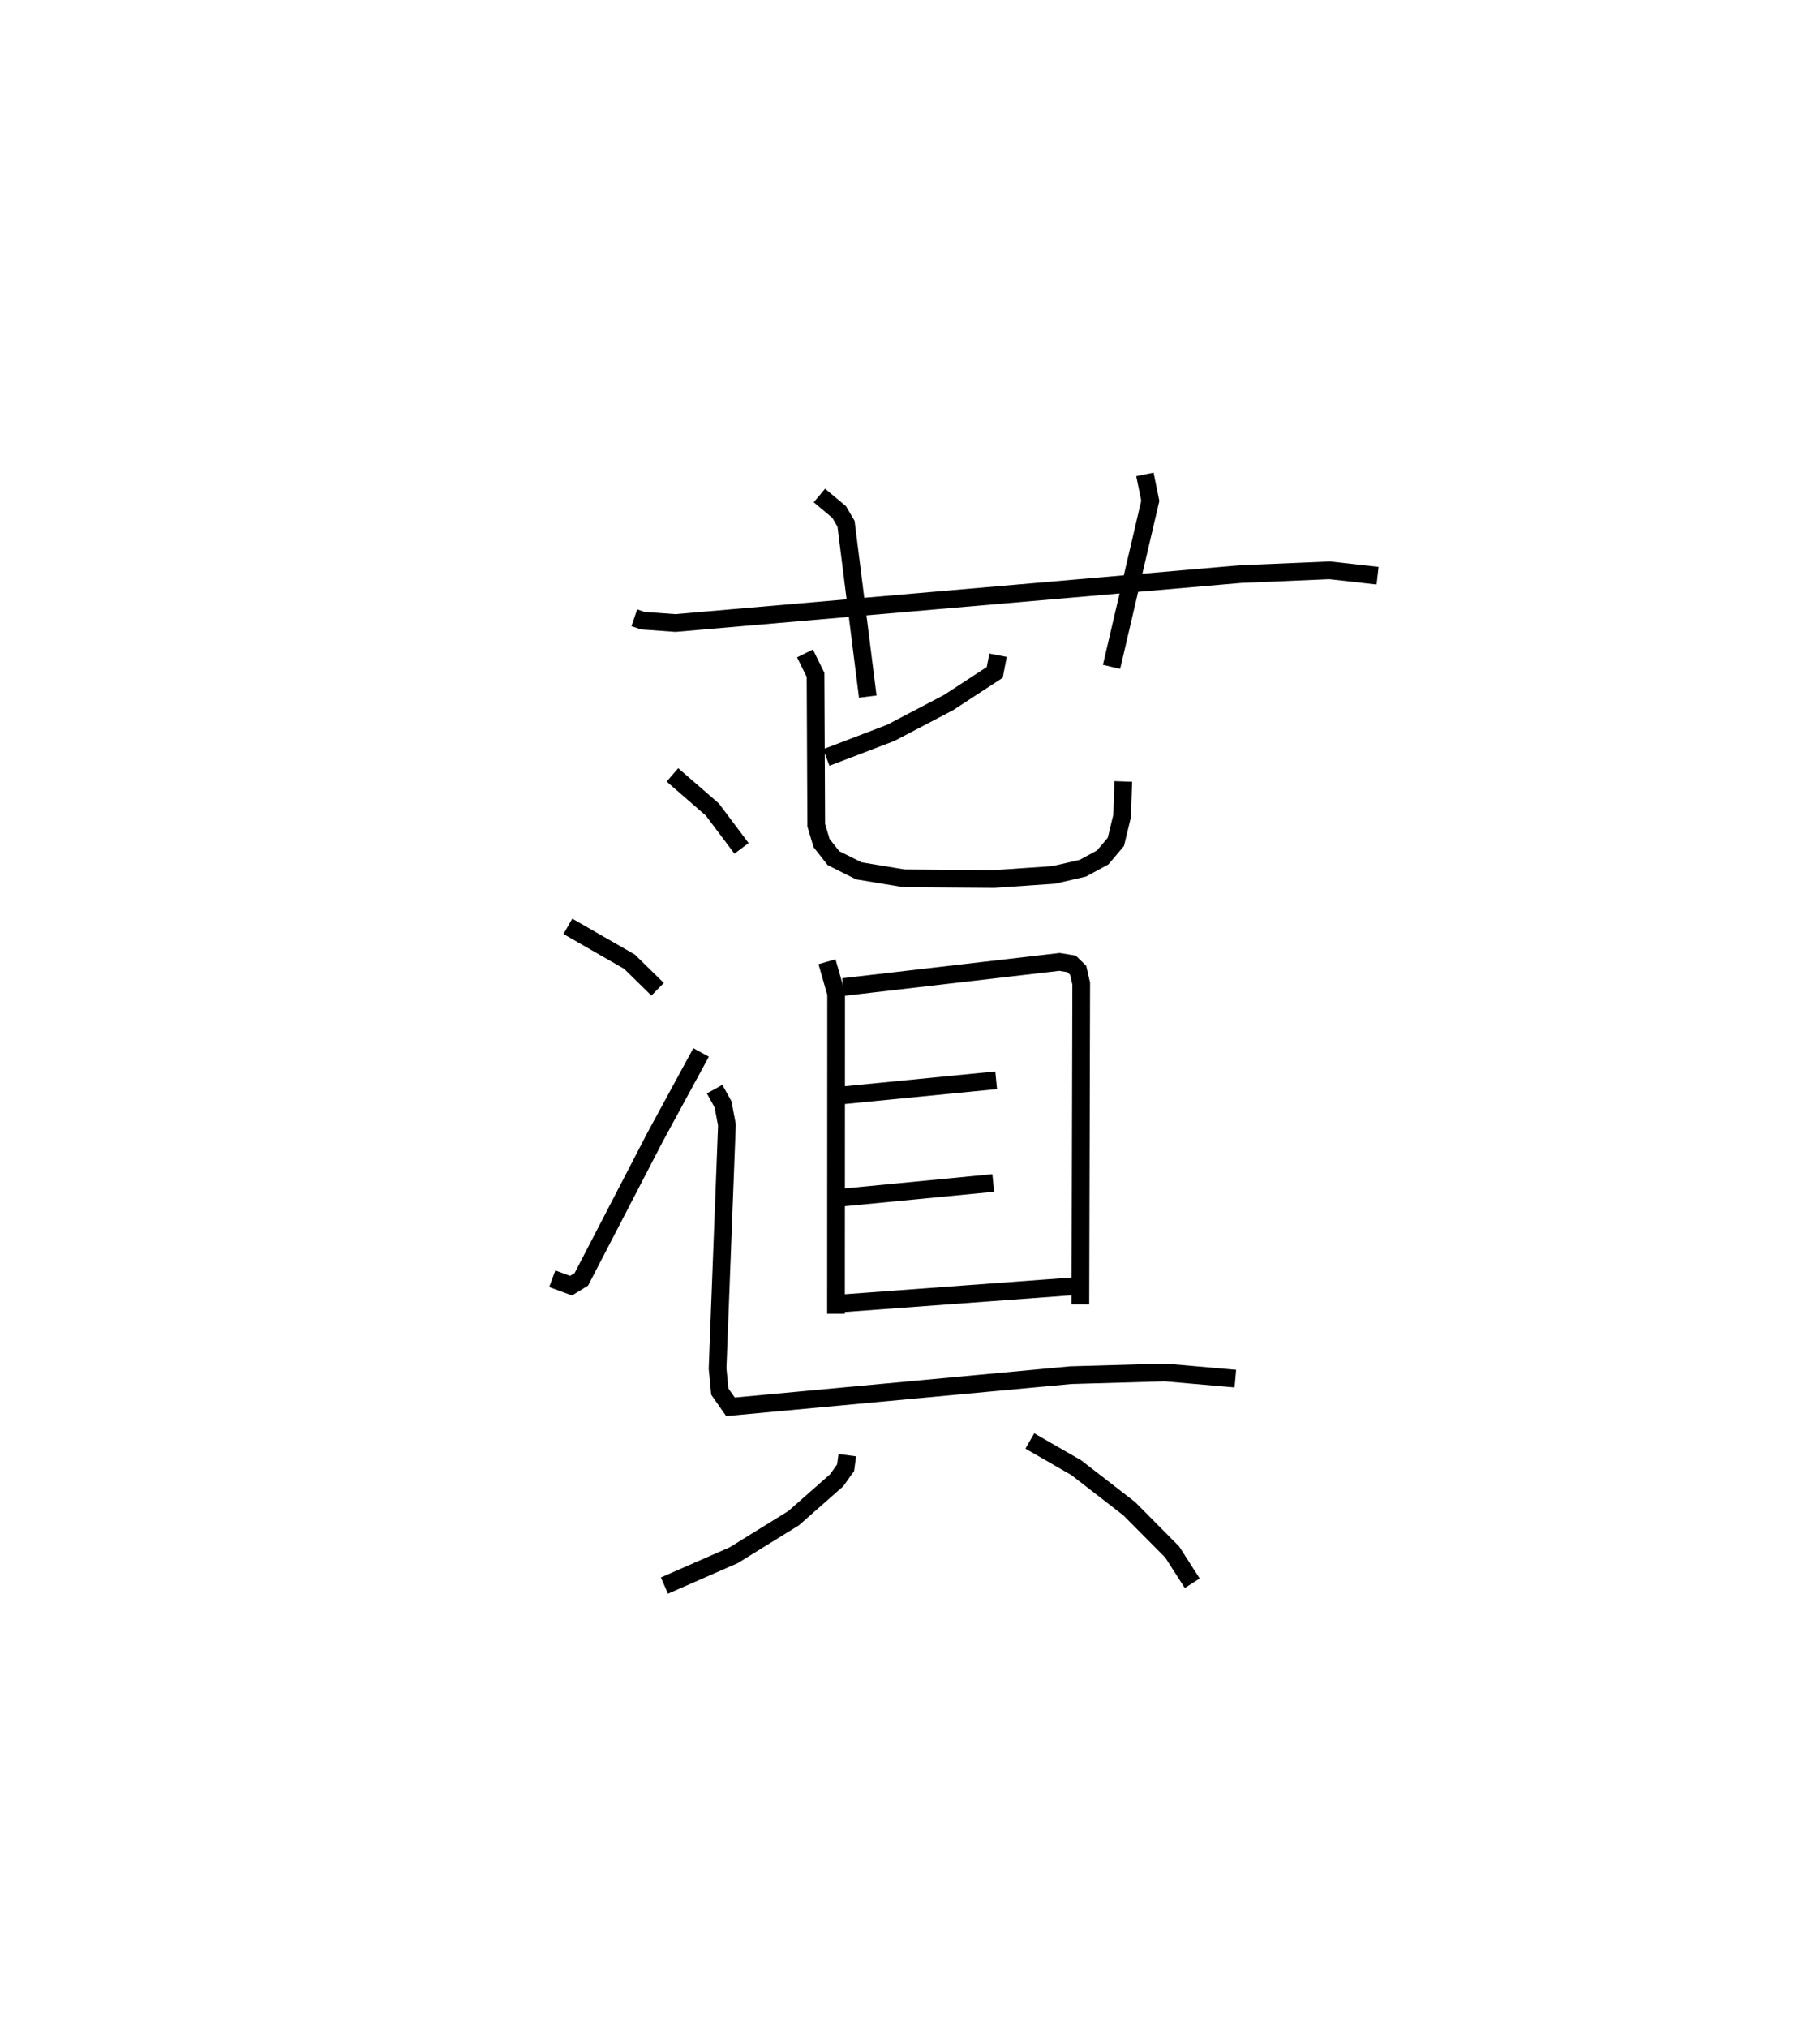 <?xml version="1.0" encoding="utf-8" ?>
<svg baseProfile="full" height="114.543" version="1.1" width="102.848" xmlns="http://www.w3.org/2000/svg" xmlns:ev="http://www.w3.org/2001/xml-events" xmlns:xlink="http://www.w3.org/1999/xlink"><defs /><rect fill="white" height="114.543" width="102.848" x="0" y="0" /><path d="M25,25 m0.0,0.0 m10.845,9.889 l0.479,0.164 1.847,0.133 l31.939,-2.764 5.03,-0.213 l2.707,0.305 m-31.542,-4.531 l1.113,0.931 0.391,0.664 l1.228,9.762 m15.662,-12.548 l0.304,1.492 -2.19,9.377 m-24.814,6.1 l2.254,1.955 1.651,2.196 m-9.813,4.403 l3.483,1.998 1.587,1.557 m-5.953,16.347 l1.062,0.392 0.581,-0.358 l4.17,-8.036 2.597,-4.779 m16.781,-22.432 l-0.186,0.969 -2.613,1.706 l-3.269,1.711 -3.636,1.388 m-1.206,-5.875 l0.597,1.21 0.039,8.489 l0.299,1.005 0.675,0.858 l1.436,0.716 2.544,0.42 l5.097,0.04 3.372,-0.231 l1.642,-0.377 1.126,-0.611 l0.741,-0.877 0.354,-1.463 l0.065,-1.95 m-16.742,10.182 l0.516,1.803 -0.008,18.078 m0.409,-18.452 l12.22,-1.419 0.684,0.111 l0.373,0.365 0.172,0.749 l-0.048,18.11 m-13.628,-11.781 l8.869,-0.87 m-8.911,6.645 l8.746,-0.845 m-8.575,6.8 l13.506,-0.995 m-20.676,-11.104 l0.475,0.856 0.221,1.162 l-0.529,13.758 0.126,1.304 l0.603,0.861 19.231,-1.787 l5.324,-0.153 3.976,0.348 m-21.929,4.323 l-0.095,0.708 -0.508,0.711 l-2.429,2.138 -3.385,2.092 l-3.918,1.716 m20.65,-8.167 l2.624,1.509 2.995,2.318 l2.429,2.447 1.129,1.761 " fill="none" stroke="black" stroke-width="1" /></svg>